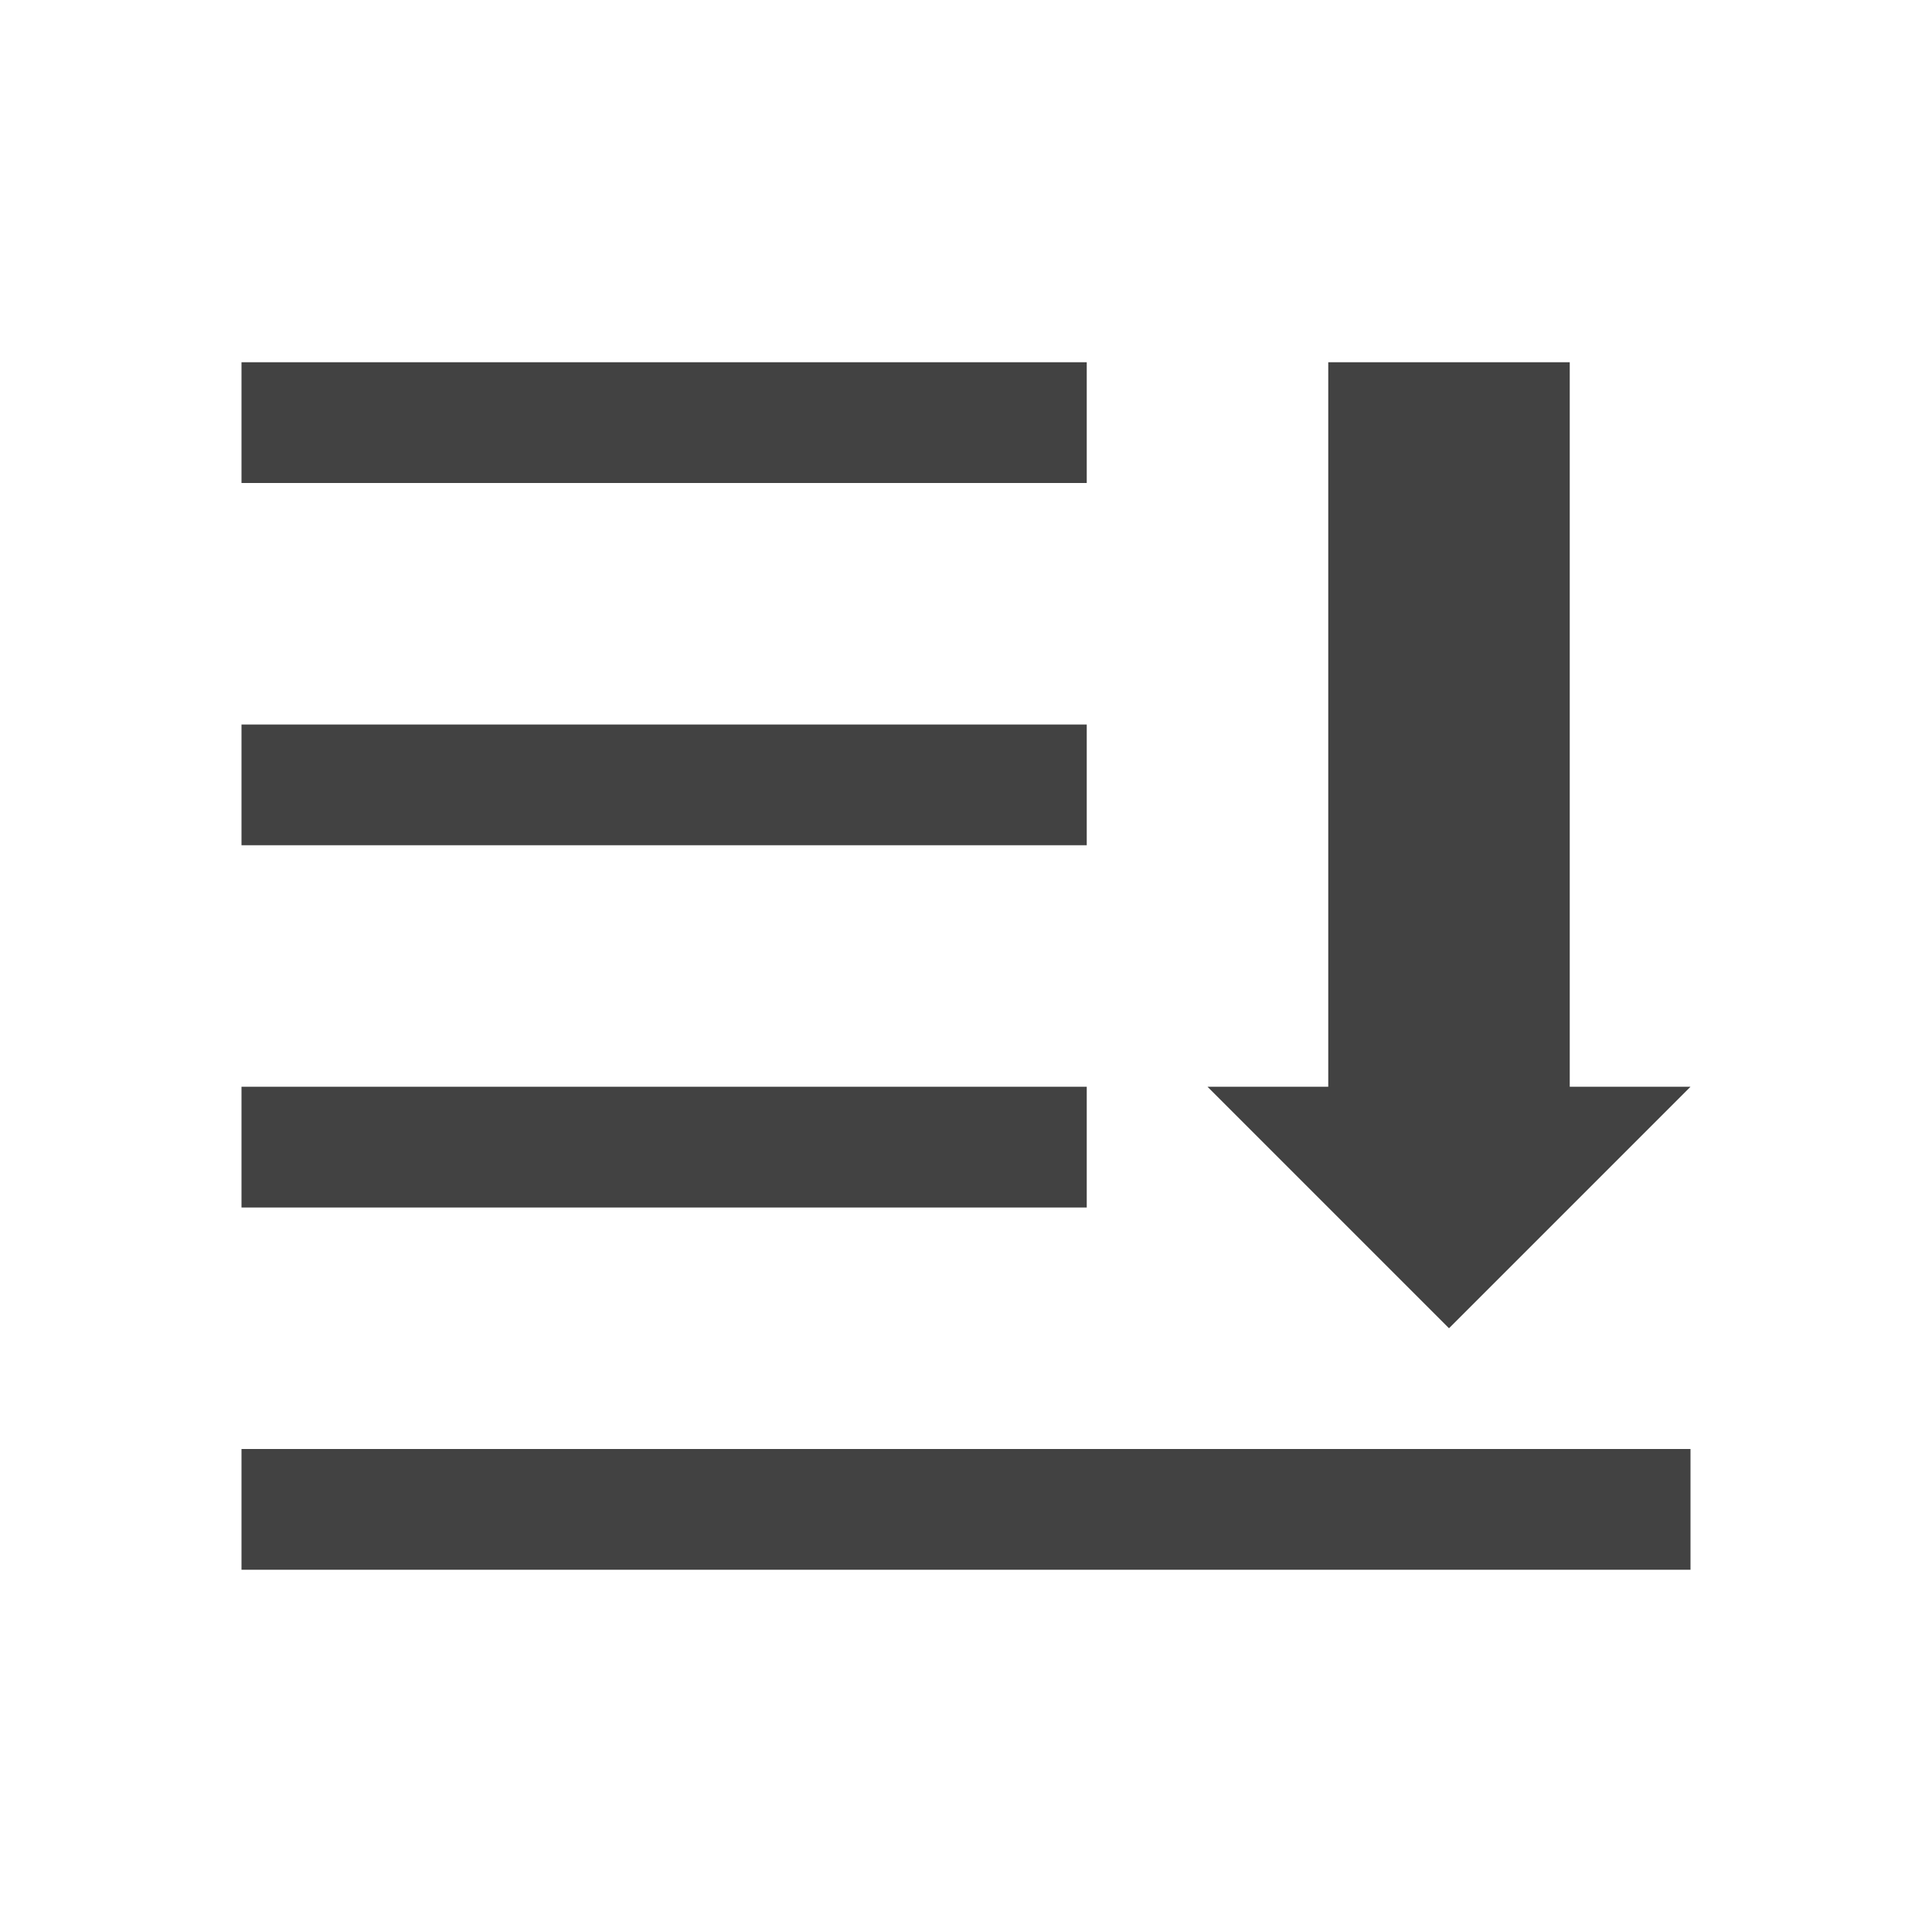
<svg xmlns="http://www.w3.org/2000/svg" xmlns:xlink="http://www.w3.org/1999/xlink" width="16px" height="16px" viewBox="0 0 16 16" version="1.1">
<g id="surface1">
<defs>
  <style id="current-color-scheme" type="text/css">
   .ColorScheme-Text { color:#424242; } .ColorScheme-Highlight { color:#eeeeee; }
  </style>
 </defs>
<path style="fill:currentColor" class="ColorScheme-Text" d="M 2 3 L 2 4 L 9 4 L 9 3 Z M 11 3 L 11 9 L 10 9 L 12 11 L 14 9 L 13 9 L 13 3 Z M 2 6 L 2 7 L 9 7 L 9 6 Z M 2 9 L 2 10 L 9 10 L 9 9 Z M 2 12 L 2 13 L 14 13 L 14 12 Z M 2 12 "/>
</g>
</svg>
